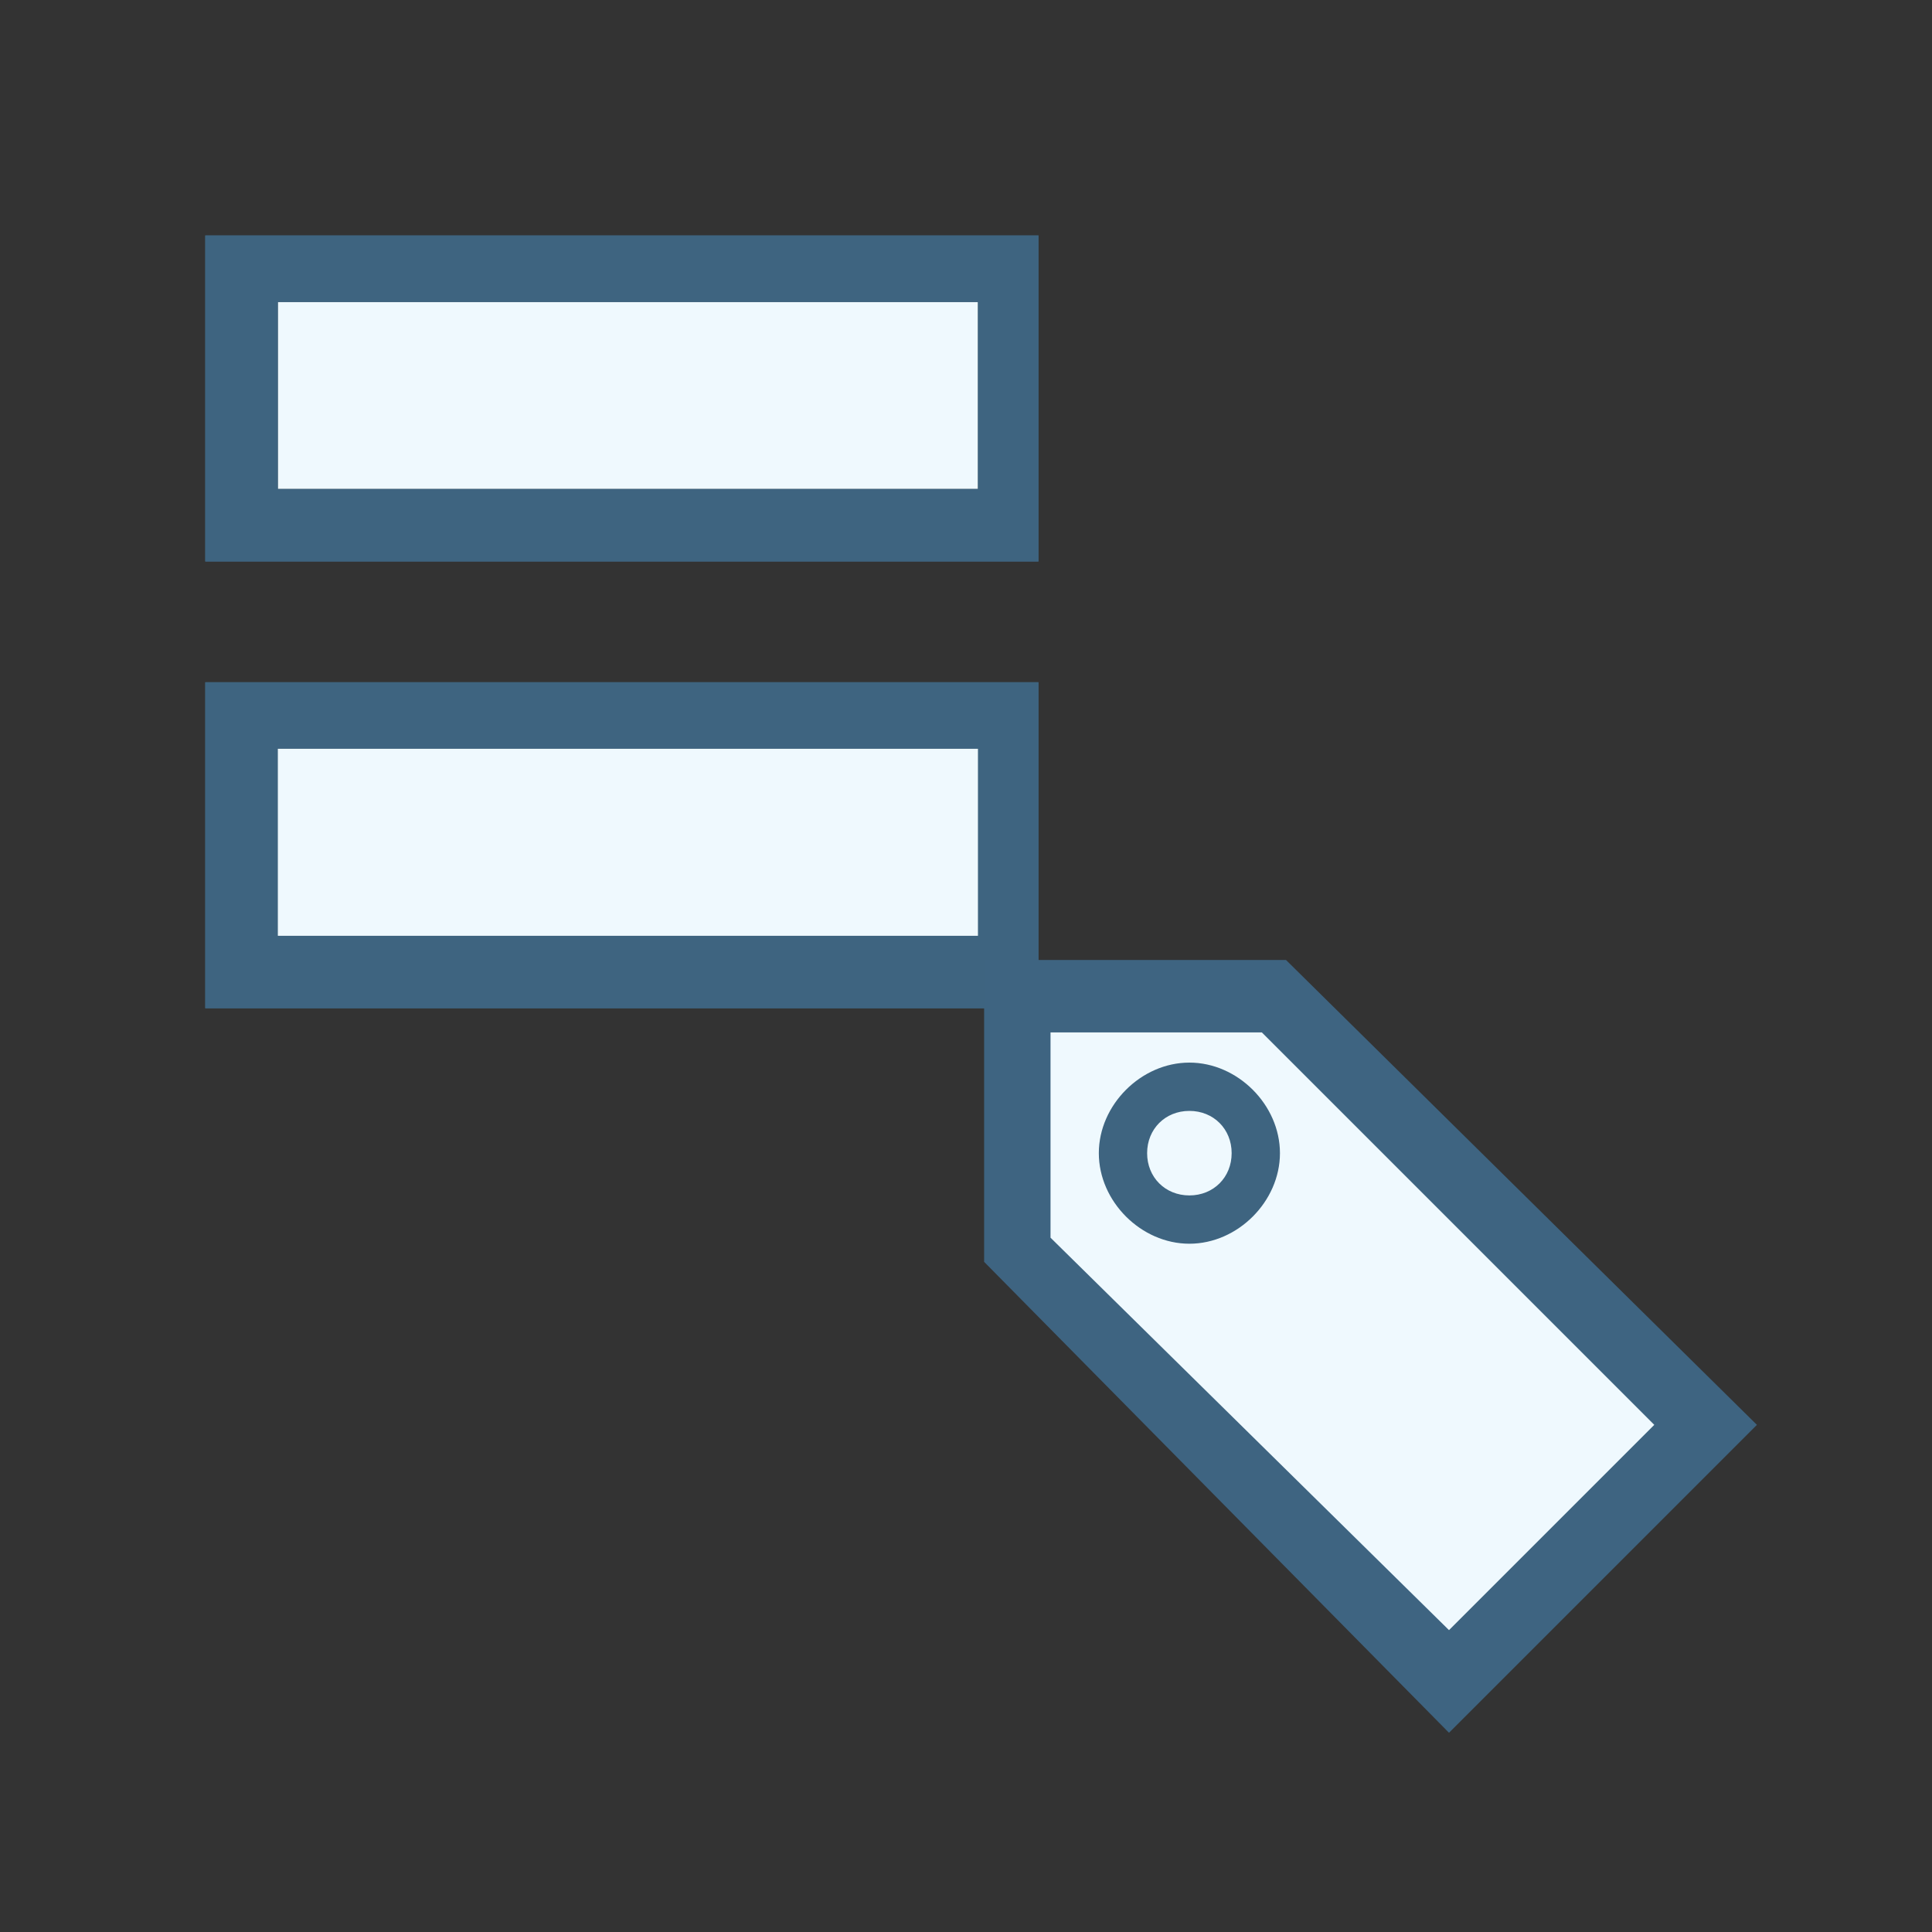 <?xml version="1.0" encoding="utf-8"?>
<!-- Generator: Adobe Illustrator 18.0.0, SVG Export Plug-In . SVG Version: 6.00 Build 0)  -->
<!DOCTYPE svg PUBLIC "-//W3C//DTD SVG 1.1//EN" "http://www.w3.org/Graphics/SVG/1.1/DTD/svg11.dtd">
<svg version="1.1" id="Layer_1" xmlns="http://www.w3.org/2000/svg" xmlns:xlink="http://www.w3.org/1999/xlink" x="0px" y="0px"
	 viewBox="0 0 32 32" enable-background="new 0 0 32 32" xml:space="preserve">
<rect x="0" y="0" width="32" height="32" fill="#333333" stroke="none"/>
<g>
	<rect x="4.6" y="5" fill="#EFF9FE" width="11.6" height="3.1"/>
	<path fill="#3E6480" d="M3.4,3.9v5.4h13.8V3.9H3.4z M16.1,8.1H4.6V5h11.6V8.1z"/>
	<rect x="4.6" y="12.4" fill="#EFF9FE" width="11.6" height="3.1"/>
	<path fill="#3E6480" d="M3.4,11.3v5.4h13.8v-5.4H3.4z M16.1,15.5H4.6v-3.1h11.6V15.5z"/>
	<path fill="#3E6480" d="M17,20.3"/>
	<path fill="#3E6480" d="M21.2,16.2h-4.5v4.5l7.4,7.4l4.5-4.5L21.2,16.2z M17.4,17.1h3.4l6.6,6.6L24,27l-6.6-6.6V17.1z"/>
	<circle fill="#FFFFFF" cx="19.7" cy="19" r="0.7"/>
	<circle fill="none" cx="19.7" cy="19" r="0.7"/>
	<path fill="#EFF9FE" d="M20.9,17.1h-3.4v3.4L24,27l3.4-3.4L20.9,17.1z M19.7,20.5c-0.8,0-1.5-0.7-1.5-1.5s0.7-1.5,1.5-1.5
		c0.8,0,1.5,0.7,1.5,1.5S20.5,20.5,19.7,20.5z"/>
	<path fill="#3E6480" d="M19.7,17.6c-0.8,0-1.5,0.7-1.5,1.5s0.7,1.5,1.5,1.5c0.8,0,1.5-0.7,1.5-1.5S20.5,17.6,19.7,17.6z M19.7,19.8
		c-0.4,0-0.7-0.3-0.7-0.7s0.3-0.7,0.7-0.7c0.4,0,0.7,0.3,0.7,0.7S20.1,19.8,19.7,19.8z"/>
	<path fill="#3E6480" d="M3.4,3.9v5.4h13.8V3.9H3.4z M16.1,8.1H4.6V5h11.6V8.1z"/>
	<rect x="4.6" y="12.4" fill="#EFF9FE" width="11.6" height="3.1"/>
	<path fill="#3E6480" d="M3.4,11.3v5.4h13.8v-5.4H3.4z M16.1,15.5H4.6v-3.1h11.6V15.5z"/>
	<path fill="#3E6480" d="M17,20.3"/>
	<polygon fill="#3E6481" points="21.3,15.9 16.3,15.9 16.3,20.9 24,28.7 29.1,23.6 	"/>
	<polygon fill="#3E6480" points="17.4,17.1 20.9,17.1 27.4,23.6 24,27 17.4,20.5 	"/>
	<circle fill="#FFFFFF" cx="19.7" cy="19" r="0.7"/>
	<circle fill="none" cx="19.7" cy="19" r="0.7"/>
	<polygon fill="#EFF9FE" points="20.9,17.1 17.4,17.1 17.4,20.5 24,27 27.4,23.6 	"/>
	<circle fill="#EFF9FE" cx="19.7" cy="19" r="1.5"/>
	<path fill="#3E6480" d="M19.7,17.6c-0.8,0-1.5,0.7-1.5,1.5s0.7,1.5,1.5,1.5c0.8,0,1.5-0.7,1.5-1.5S20.5,17.6,19.7,17.6z M19.7,19.8
		c-0.4,0-0.7-0.3-0.7-0.7s0.3-0.7,0.7-0.7c0.4,0,0.7,0.3,0.7,0.7S20.1,19.8,19.7,19.8z"/>
</g>
</svg>
